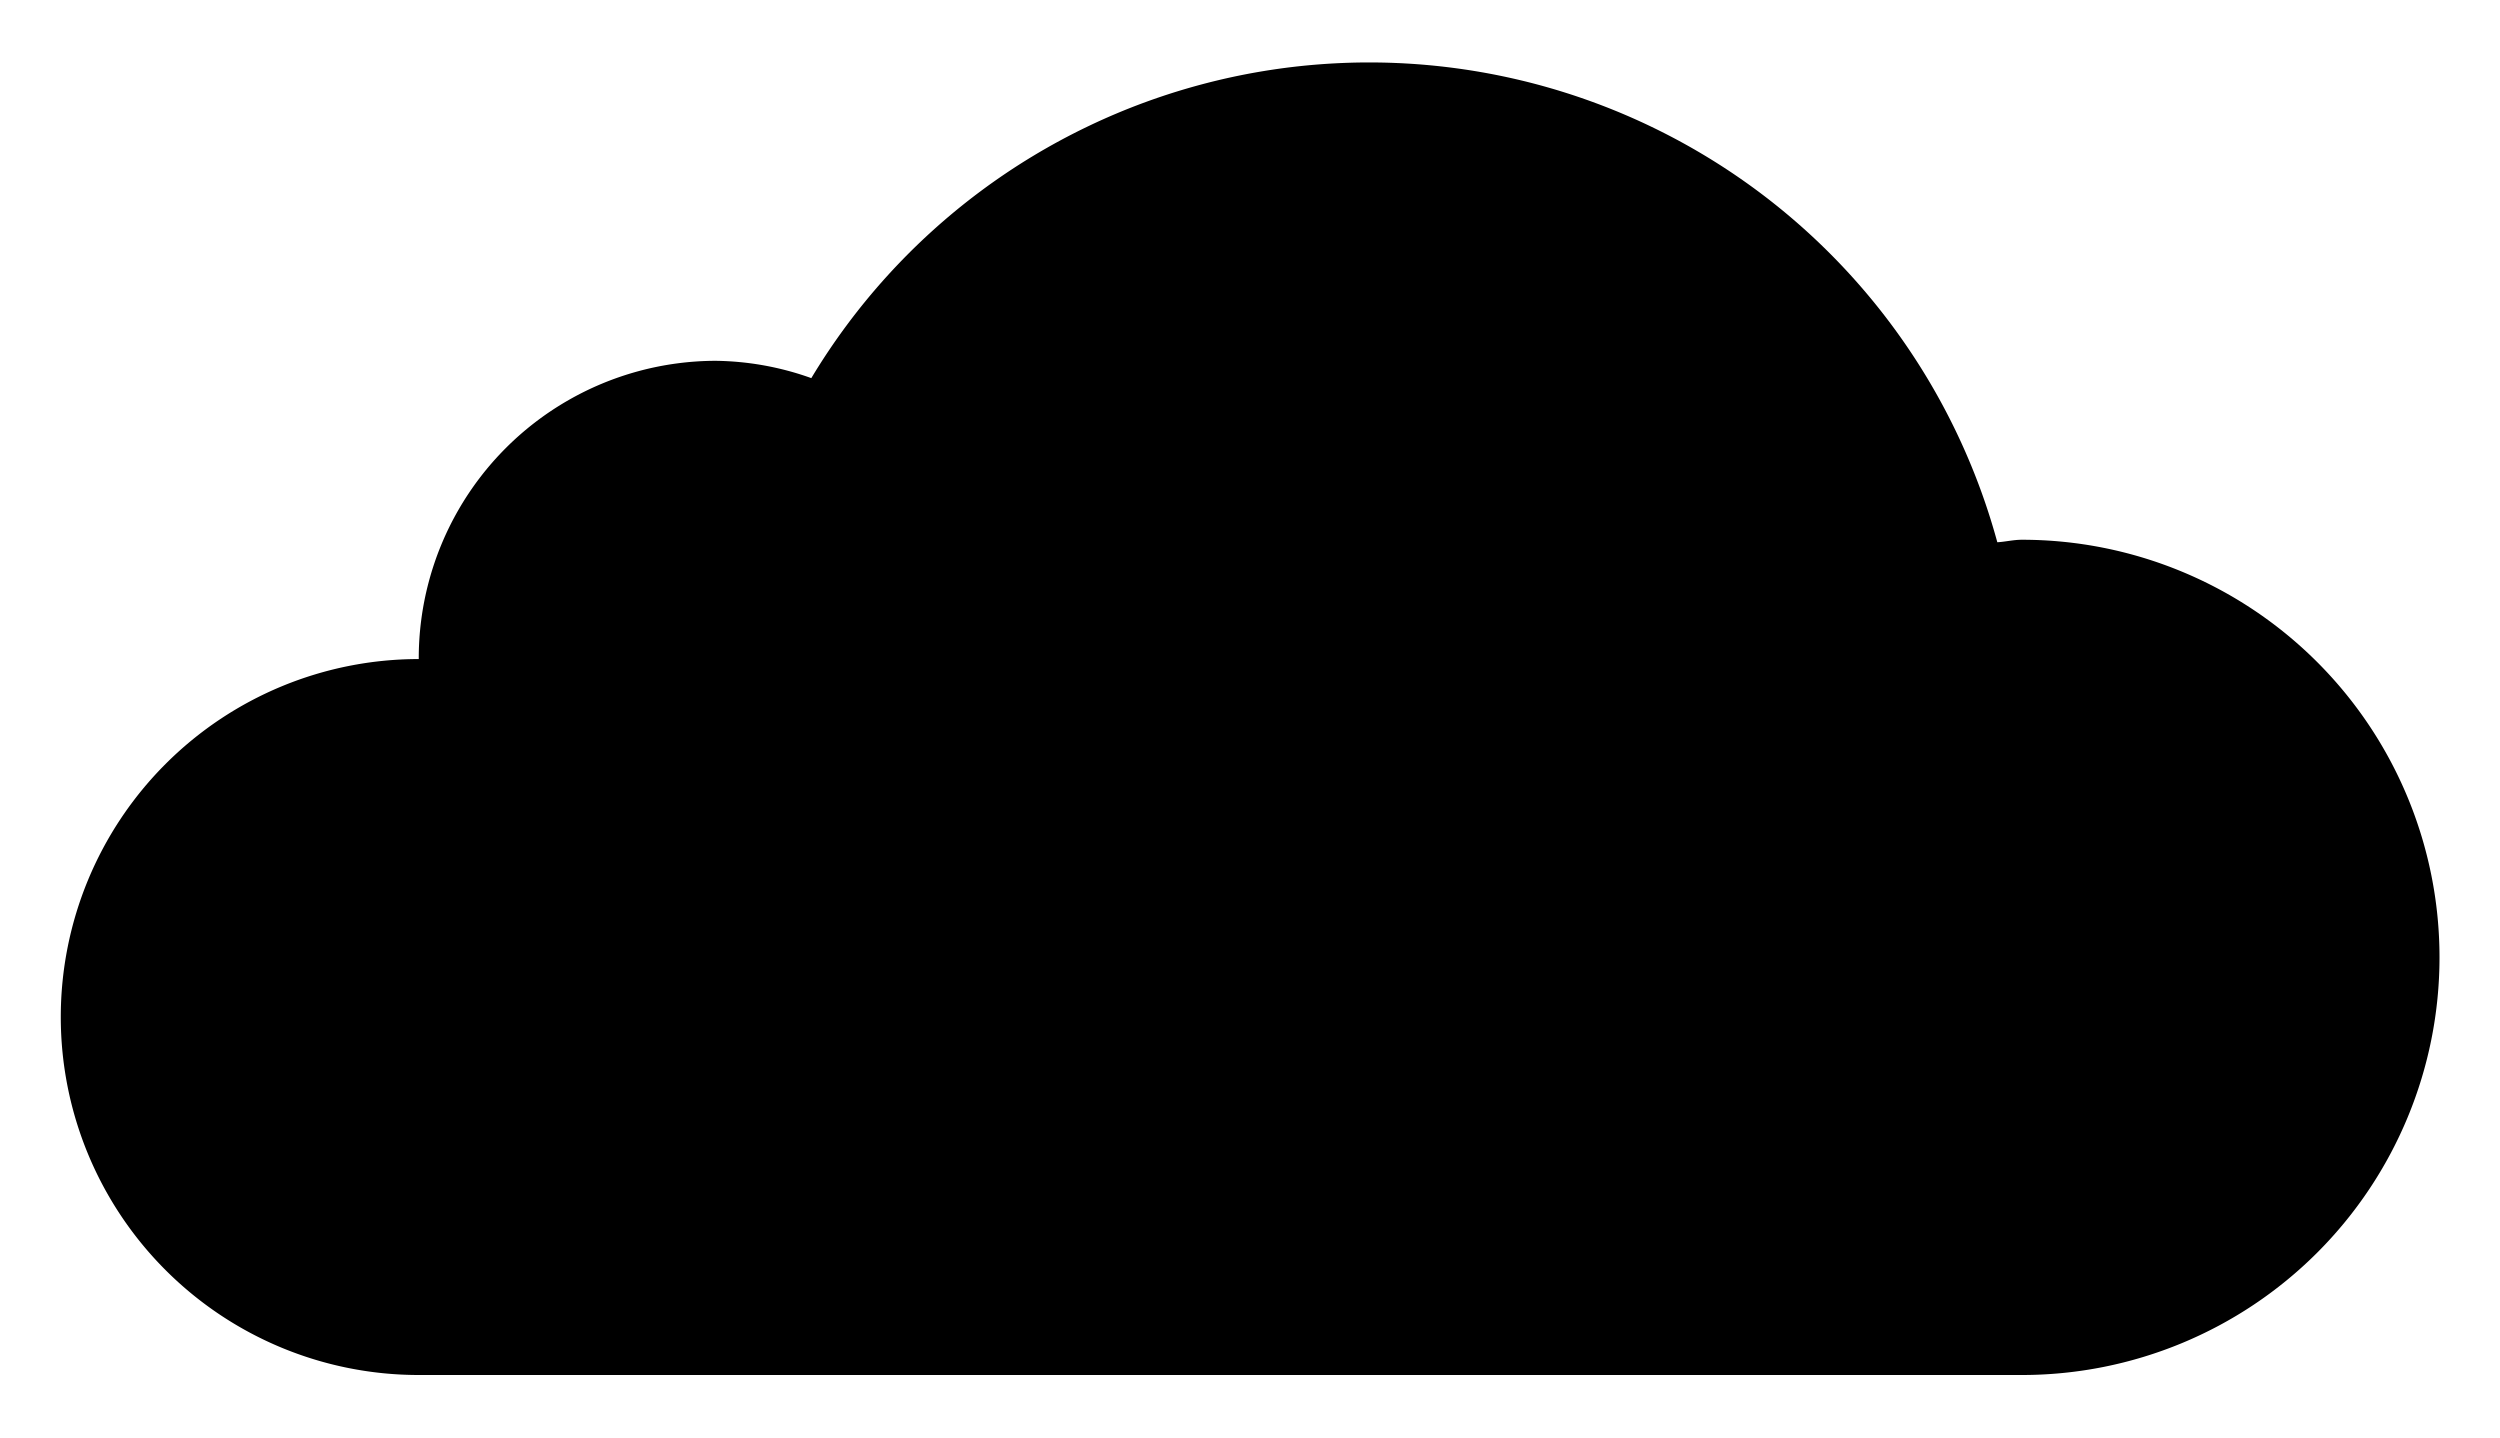 <svg xmlns="http://www.w3.org/2000/svg" width="40" height="23" viewBox="0 0 40 23">
    <path d="M31.35 21a6.682 6.682 0 0 0 0-13.364c-.135 0-.26.032-.393.04A10.415 10.415 0 0 0 11.981 5.05a4.682 4.682 0 0 0-1.531-.277A4.761 4.761 0 0 0 5.7 9.545 5.727 5.727 0 0 0 5.7 21z"
    	class="svg-stroke" stroke-width="2" stroke-miterlimit="10" transform="translate(1 1)"/>
</svg>
